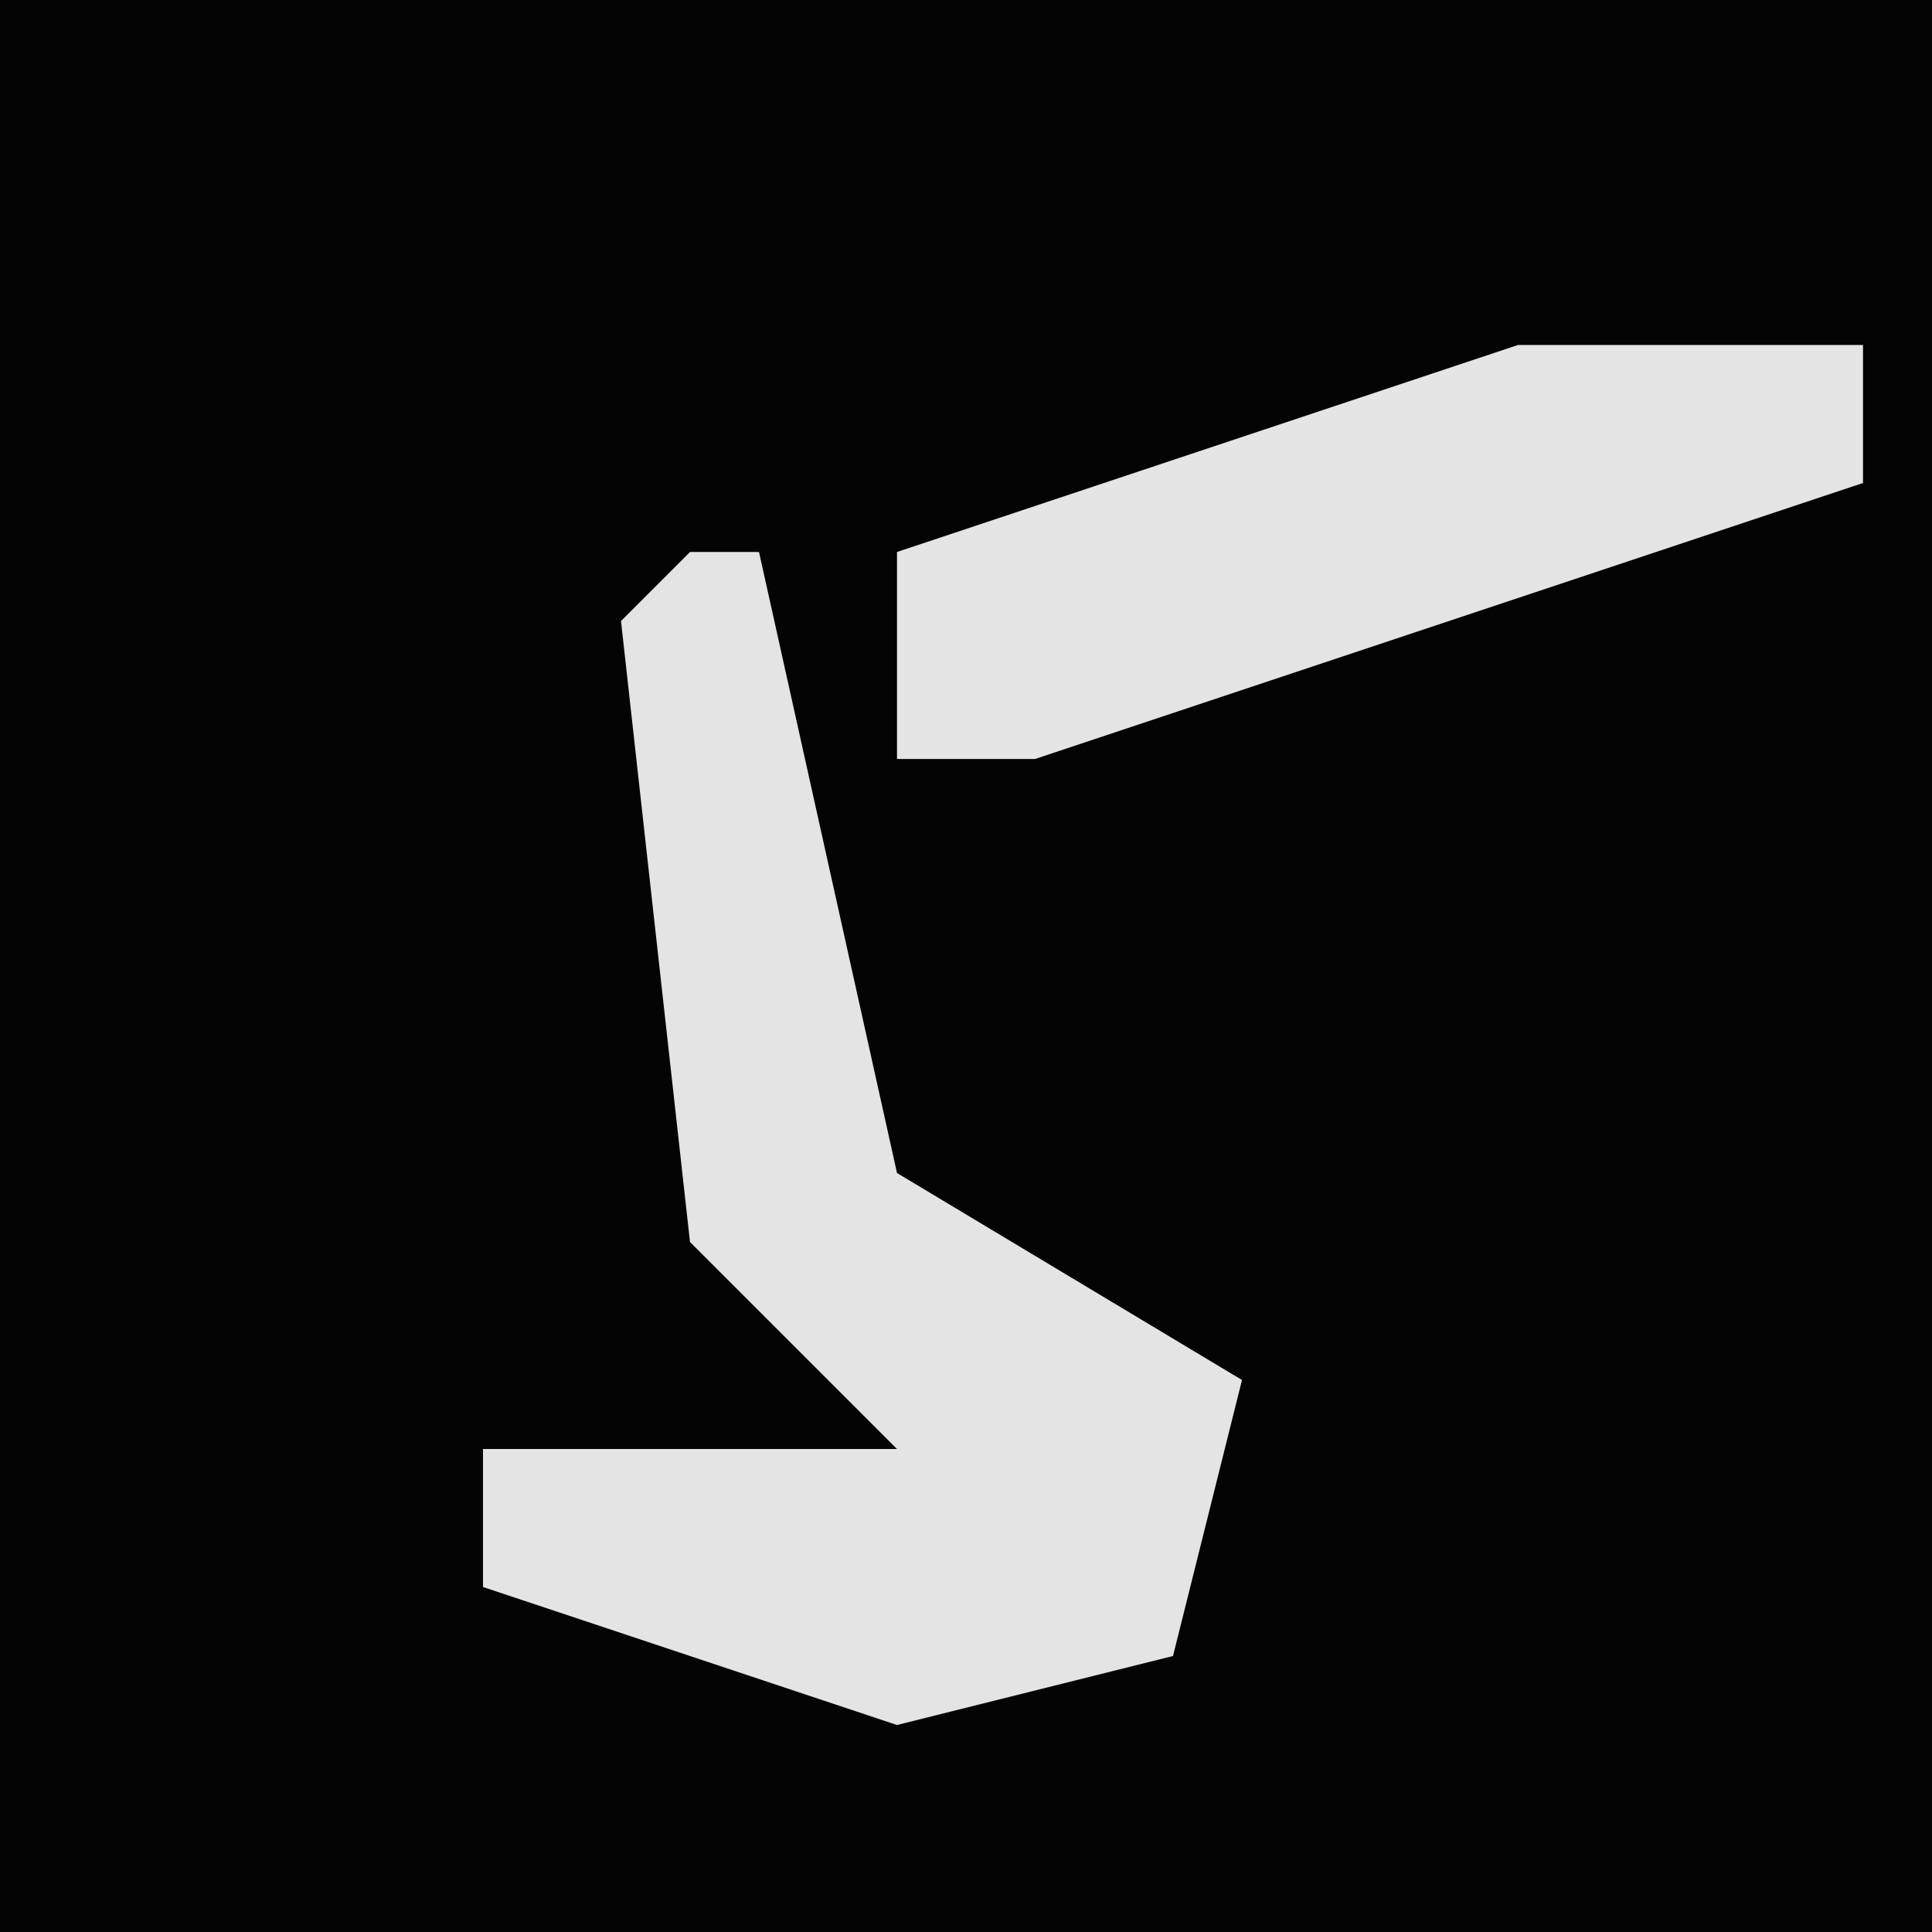 <?xml version="1.0" encoding="UTF-8"?>
<svg version="1.1" xmlns="http://www.w3.org/2000/svg" width="28" height="28">
<path d="M0,0 L28,0 L28,28 L0,28 Z " fill="#040404" transform="translate(0,0)"/>
<path d="M0,0 L1,0 L3,9 L8,12 L7,16 L3,17 L-3,15 L-3,13 L3,13 L0,10 L-1,1 Z " fill="#E4E4E4" transform="translate(10,8)"/>
<path d="M0,0 L5,0 L5,2 L-7,6 L-9,6 L-9,3 Z " fill="#E5E5E5" transform="translate(22,5)"/>
</svg>
